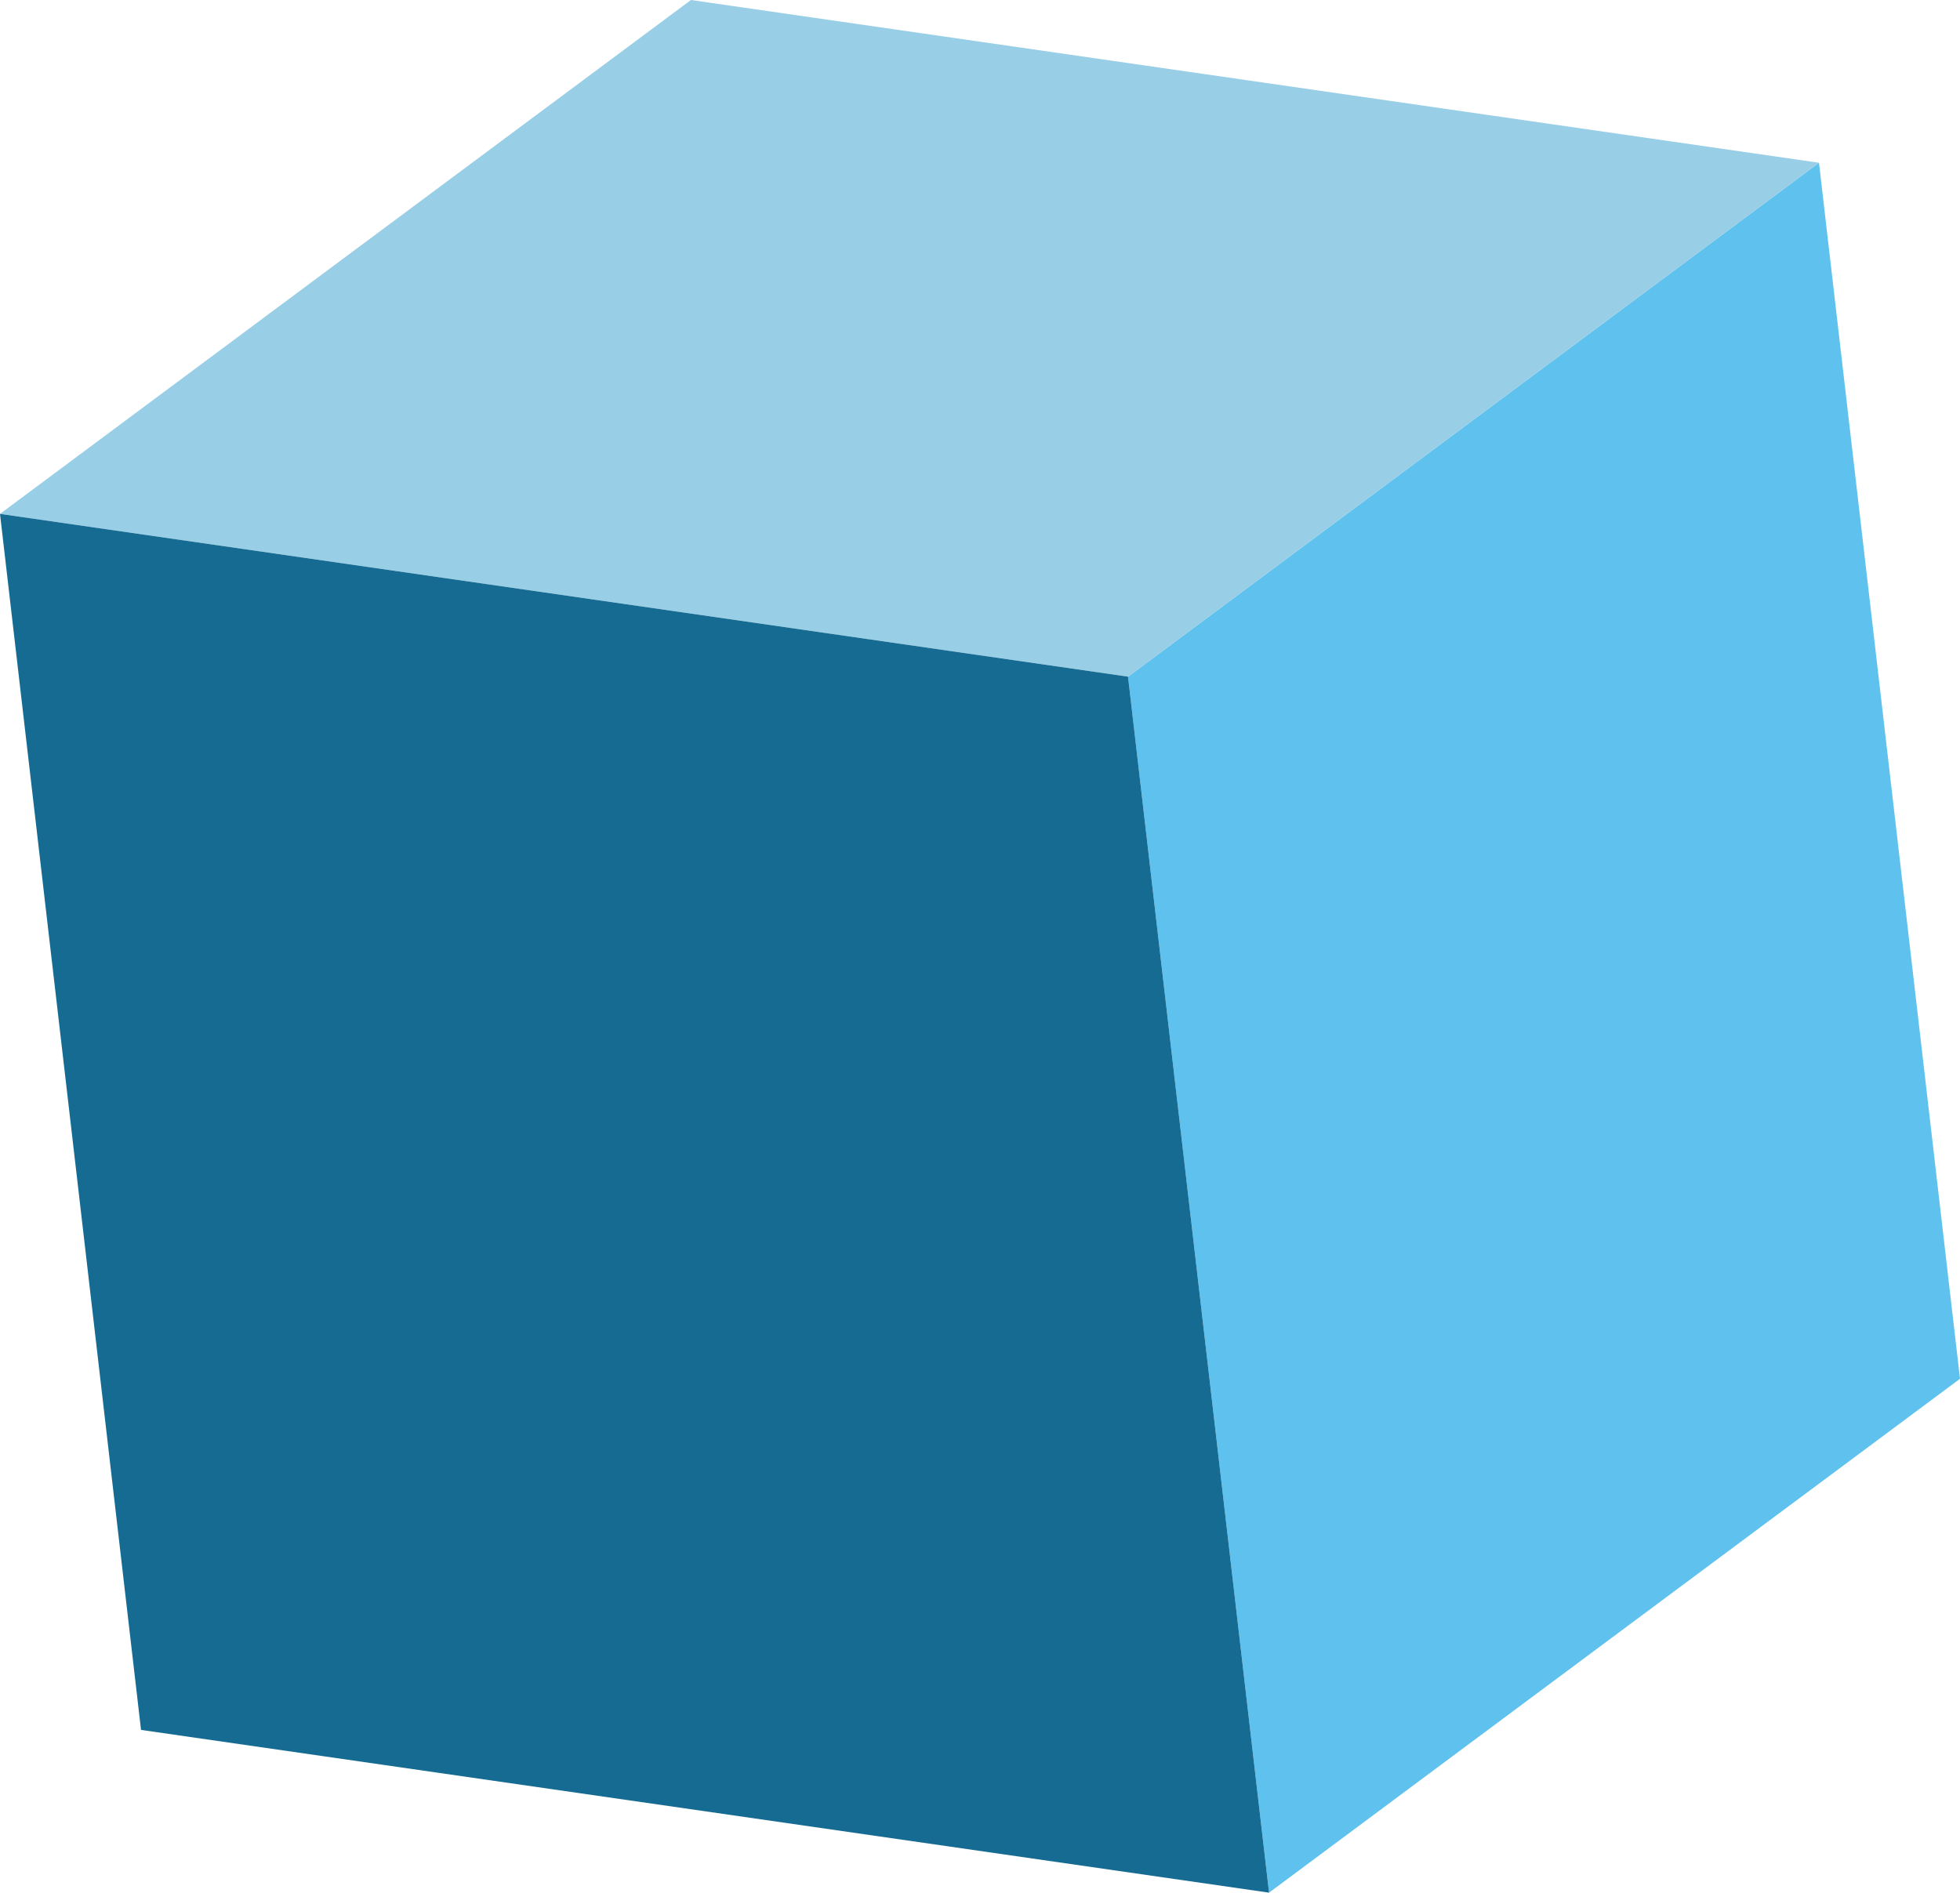 <svg id="Layer_1" data-name="Layer 1" xmlns="http://www.w3.org/2000/svg" viewBox="0 0 80 77.266">
	<defs>
		<style>
			.cls-1{isolation:isolate;}.lighter{fill:#98cee6;}.darker{fill:#166b92;}.normal{fill:#5ec1ee;}
		</style>
	</defs>
	<title>
		3d-cube
	</title>
	<g class="cls-1">
		<polygon class="normal" points="46.042 27.624 74.244 6.644 80 56.287 51.798 77.266 46.042 27.624" />
		<polygon class="lighter" points="0 20.979 28.202 0 74.244 6.644 46.042 27.624 0 20.979" />
		<polygon class="darker" points="46.042 27.624 51.798 77.266 5.756 70.622 0 20.979 46.042 27.624" />
	</g>
</svg>
